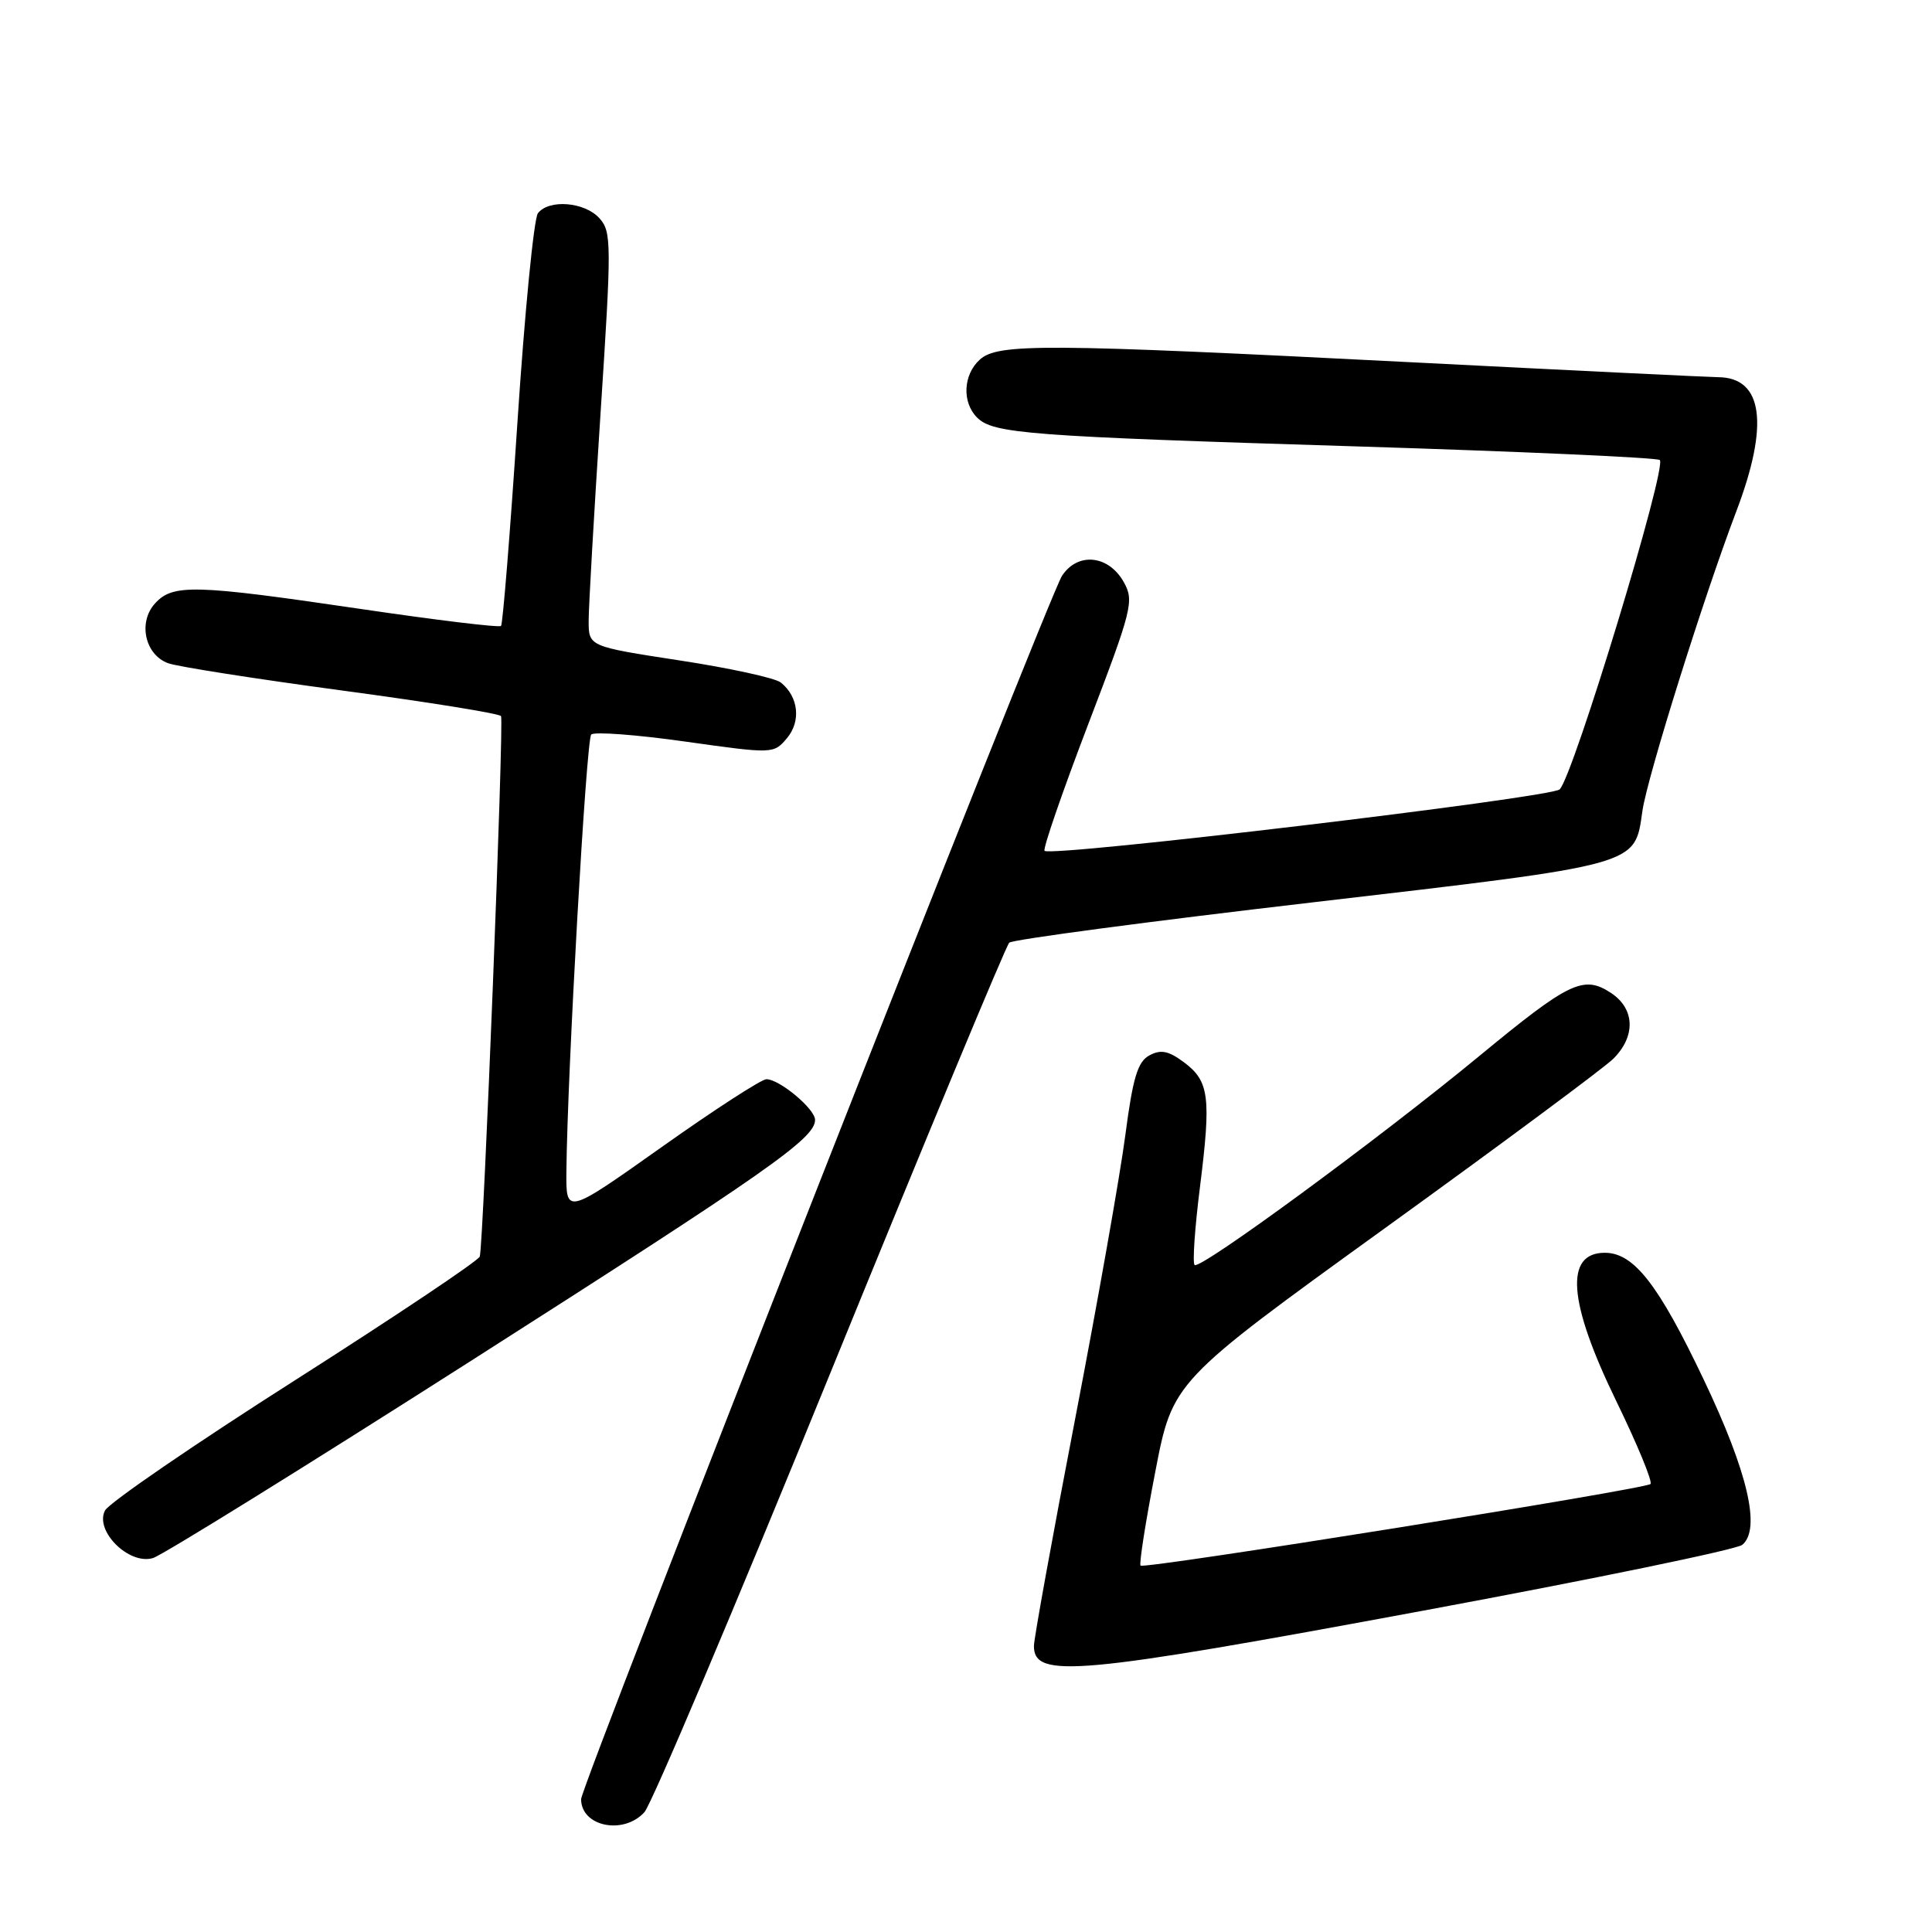<?xml version="1.0" encoding="UTF-8" standalone="no"?>
<!DOCTYPE svg PUBLIC "-//W3C//DTD SVG 1.1//EN" "http://www.w3.org/Graphics/SVG/1.1/DTD/svg11.dtd" >
<svg xmlns="http://www.w3.org/2000/svg" xmlns:xlink="http://www.w3.org/1999/xlink" version="1.1" viewBox="0 0 256 256">
 <g >
 <path fill="currentColor"
d=" M 85.39 240.12 C 86.33 239.09 97.41 212.91 110.02 181.94 C 122.64 150.98 133.30 125.31 133.73 124.91 C 134.15 124.50 152.27 122.09 174.00 119.56 C 217.59 114.47 216.58 114.75 217.63 107.44 C 218.29 102.91 225.73 79.18 230.06 67.78 C 234.45 56.25 233.62 50.03 227.68 49.98 C 226.48 49.97 208.18 49.08 187.00 48.00 C 138.37 45.52 132.23 45.48 129.83 47.65 C 127.62 49.65 127.45 53.31 129.47 55.33 C 131.61 57.46 136.20 57.81 179.73 59.15 C 201.31 59.82 219.40 60.63 219.92 60.95 C 221.00 61.62 208.46 102.89 206.66 104.60 C 205.50 105.70 139.27 113.60 138.41 112.74 C 138.16 112.50 140.75 104.98 144.17 96.03 C 150.03 80.71 150.30 79.62 148.91 77.14 C 146.90 73.54 142.81 73.12 140.72 76.30 C 138.93 79.04 77.00 236.58 77.00 238.40 C 77.00 242.03 82.62 243.18 85.39 240.12 Z  M 188.64 213.41 C 211.11 209.24 230.11 205.32 230.86 204.70 C 233.36 202.63 231.60 195.07 225.75 182.80 C 219.75 170.18 216.49 166.00 212.65 166.00 C 207.29 166.00 207.78 172.50 214.12 185.56 C 216.94 191.35 219.00 196.34 218.70 196.64 C 218.01 197.32 151.63 207.95 151.13 207.45 C 150.92 207.25 151.79 201.68 153.07 195.08 C 155.38 183.06 155.38 183.06 183.44 162.79 C 198.87 151.65 212.51 141.53 213.75 140.31 C 216.77 137.33 216.65 133.66 213.45 131.56 C 209.82 129.18 207.94 130.09 196.00 139.94 C 182.75 150.87 158.98 168.32 158.29 167.62 C 158.00 167.33 158.32 162.69 159.00 157.30 C 160.50 145.35 160.23 143.25 156.87 140.75 C 154.84 139.24 153.81 139.03 152.31 139.84 C 150.75 140.67 150.11 142.78 149.11 150.43 C 148.42 155.69 145.42 172.67 142.43 188.18 C 139.44 203.68 137.00 217.15 137.00 218.10 C 137.00 222.46 142.67 221.95 188.64 213.41 Z  M 62.50 180.26 C 101.87 155.14 108.00 150.85 108.00 148.39 C 108.00 146.94 103.28 143.00 101.55 143.00 C 100.90 143.00 94.66 147.04 87.68 151.99 C 75.00 160.97 75.00 160.97 75.05 155.24 C 75.18 142.13 77.68 97.99 78.34 97.33 C 78.73 96.93 84.33 97.35 90.78 98.26 C 102.44 99.90 102.51 99.90 104.27 97.82 C 106.17 95.57 105.81 92.30 103.45 90.43 C 102.71 89.84 96.68 88.52 90.05 87.51 C 78.00 85.66 78.00 85.66 78.00 82.26 C 78.00 80.39 78.71 68.05 79.57 54.84 C 81.05 32.20 81.04 30.71 79.42 28.91 C 77.46 26.75 72.74 26.37 71.28 28.25 C 70.74 28.94 69.52 41.42 68.56 56.00 C 67.60 70.58 66.62 82.70 66.39 82.94 C 66.15 83.18 57.76 82.16 47.73 80.68 C 25.75 77.44 22.89 77.36 20.54 79.96 C 18.26 82.47 19.21 86.76 22.28 87.88 C 23.50 88.33 33.85 89.95 45.28 91.49 C 56.70 93.02 66.21 94.55 66.39 94.89 C 66.79 95.60 64.06 165.01 63.57 166.50 C 63.40 167.05 52.38 174.42 39.09 182.89 C 25.80 191.35 14.47 199.12 13.92 200.14 C 12.49 202.83 17.09 207.41 20.27 206.45 C 21.49 206.09 40.50 194.30 62.50 180.26 Z "/>
</g>
</svg>